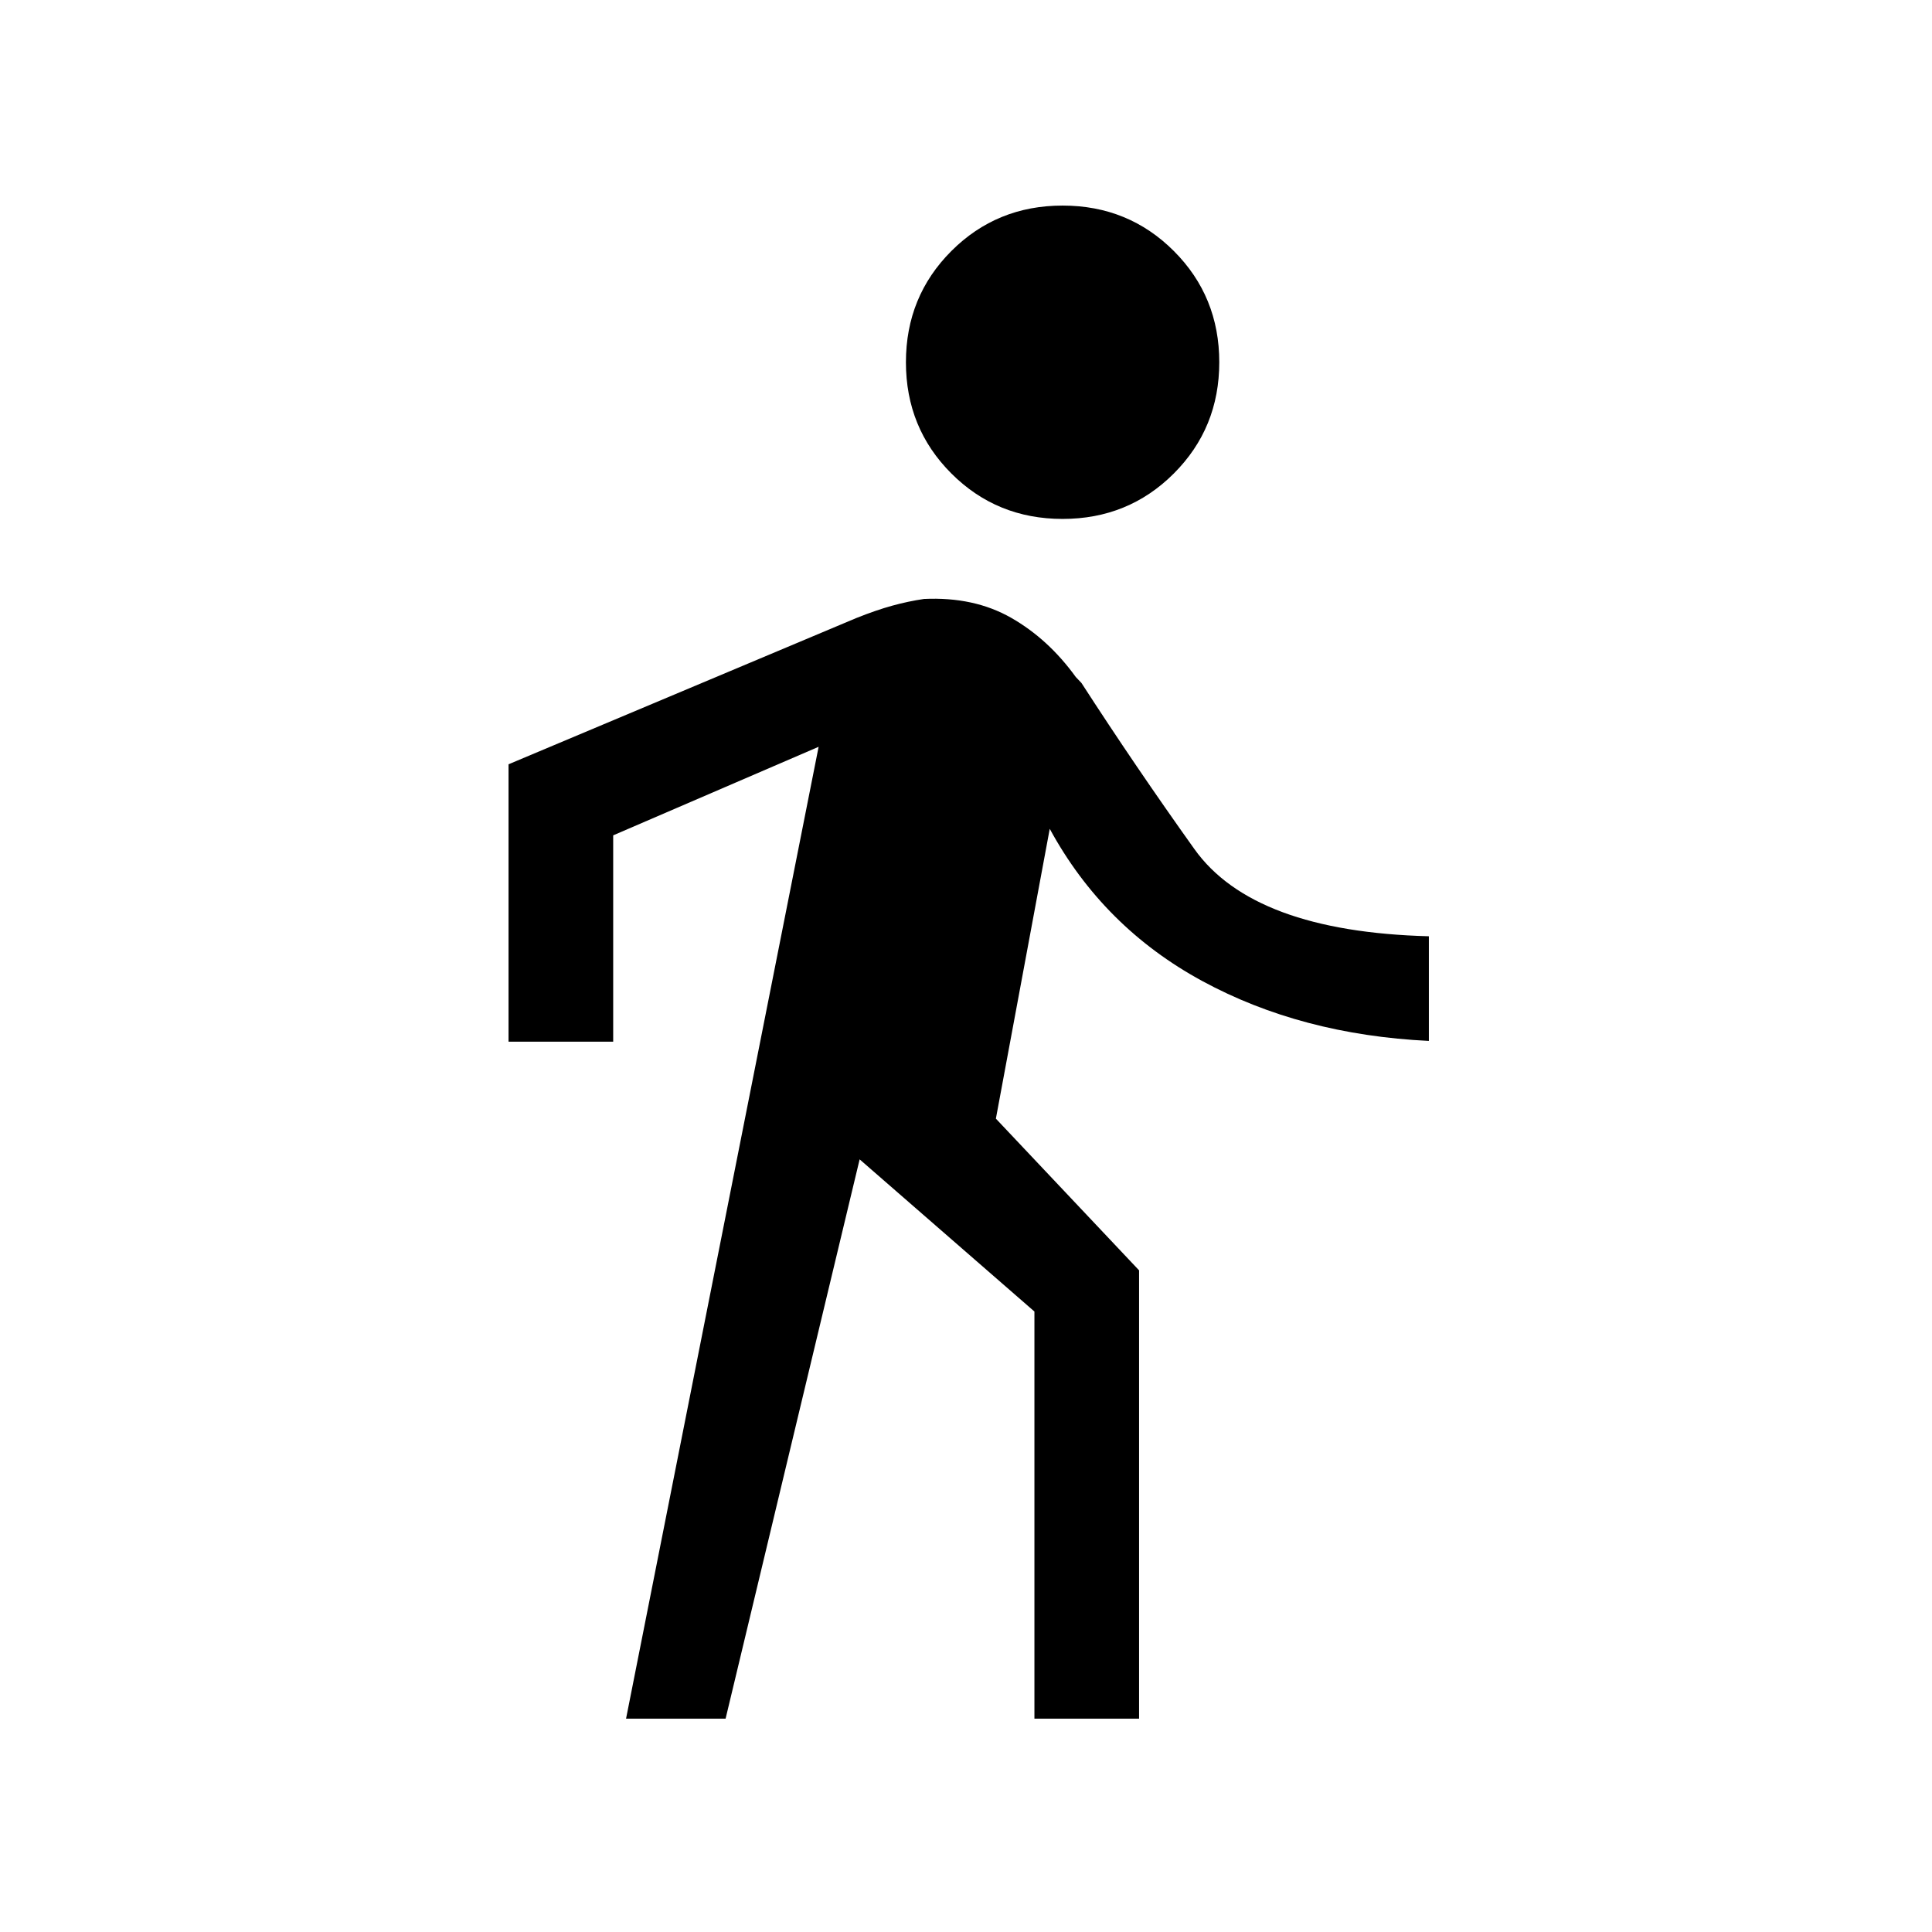 <svg xmlns="http://www.w3.org/2000/svg" height="20" viewBox="0 -960 960 960" width="20"><path d="m311.08-106 95.69-482.92-102.08 44v102.53h-52v-137.84l172.69-72.62q10-4 17.97-6.19 7.96-2.19 15.8-3.34 24.85-1.16 43.31 9.38 18.46 10.54 32.08 29.39l2.84 2.99q26.85 41.54 56.12 82.54 29.27 41 116.5 43.31v52q-63.46-3.08-112.62-29.77-49.15-26.69-75.77-75.62l-26.76 144.01L566-328.77V-106h-52v-202.31l-86.85-75.61L360.54-106h-49.46ZM528-702.15q-32.69 0-55.27-22.58-22.58-22.58-22.58-55.27 0-32.69 22.58-55.27 22.58-22.58 55.27-22.58 32.69 0 55.27 22.58 22.58 22.58 22.58 55.27 0 32.69-22.58 55.27-22.58 22.58-55.27 22.58Z"/></svg>